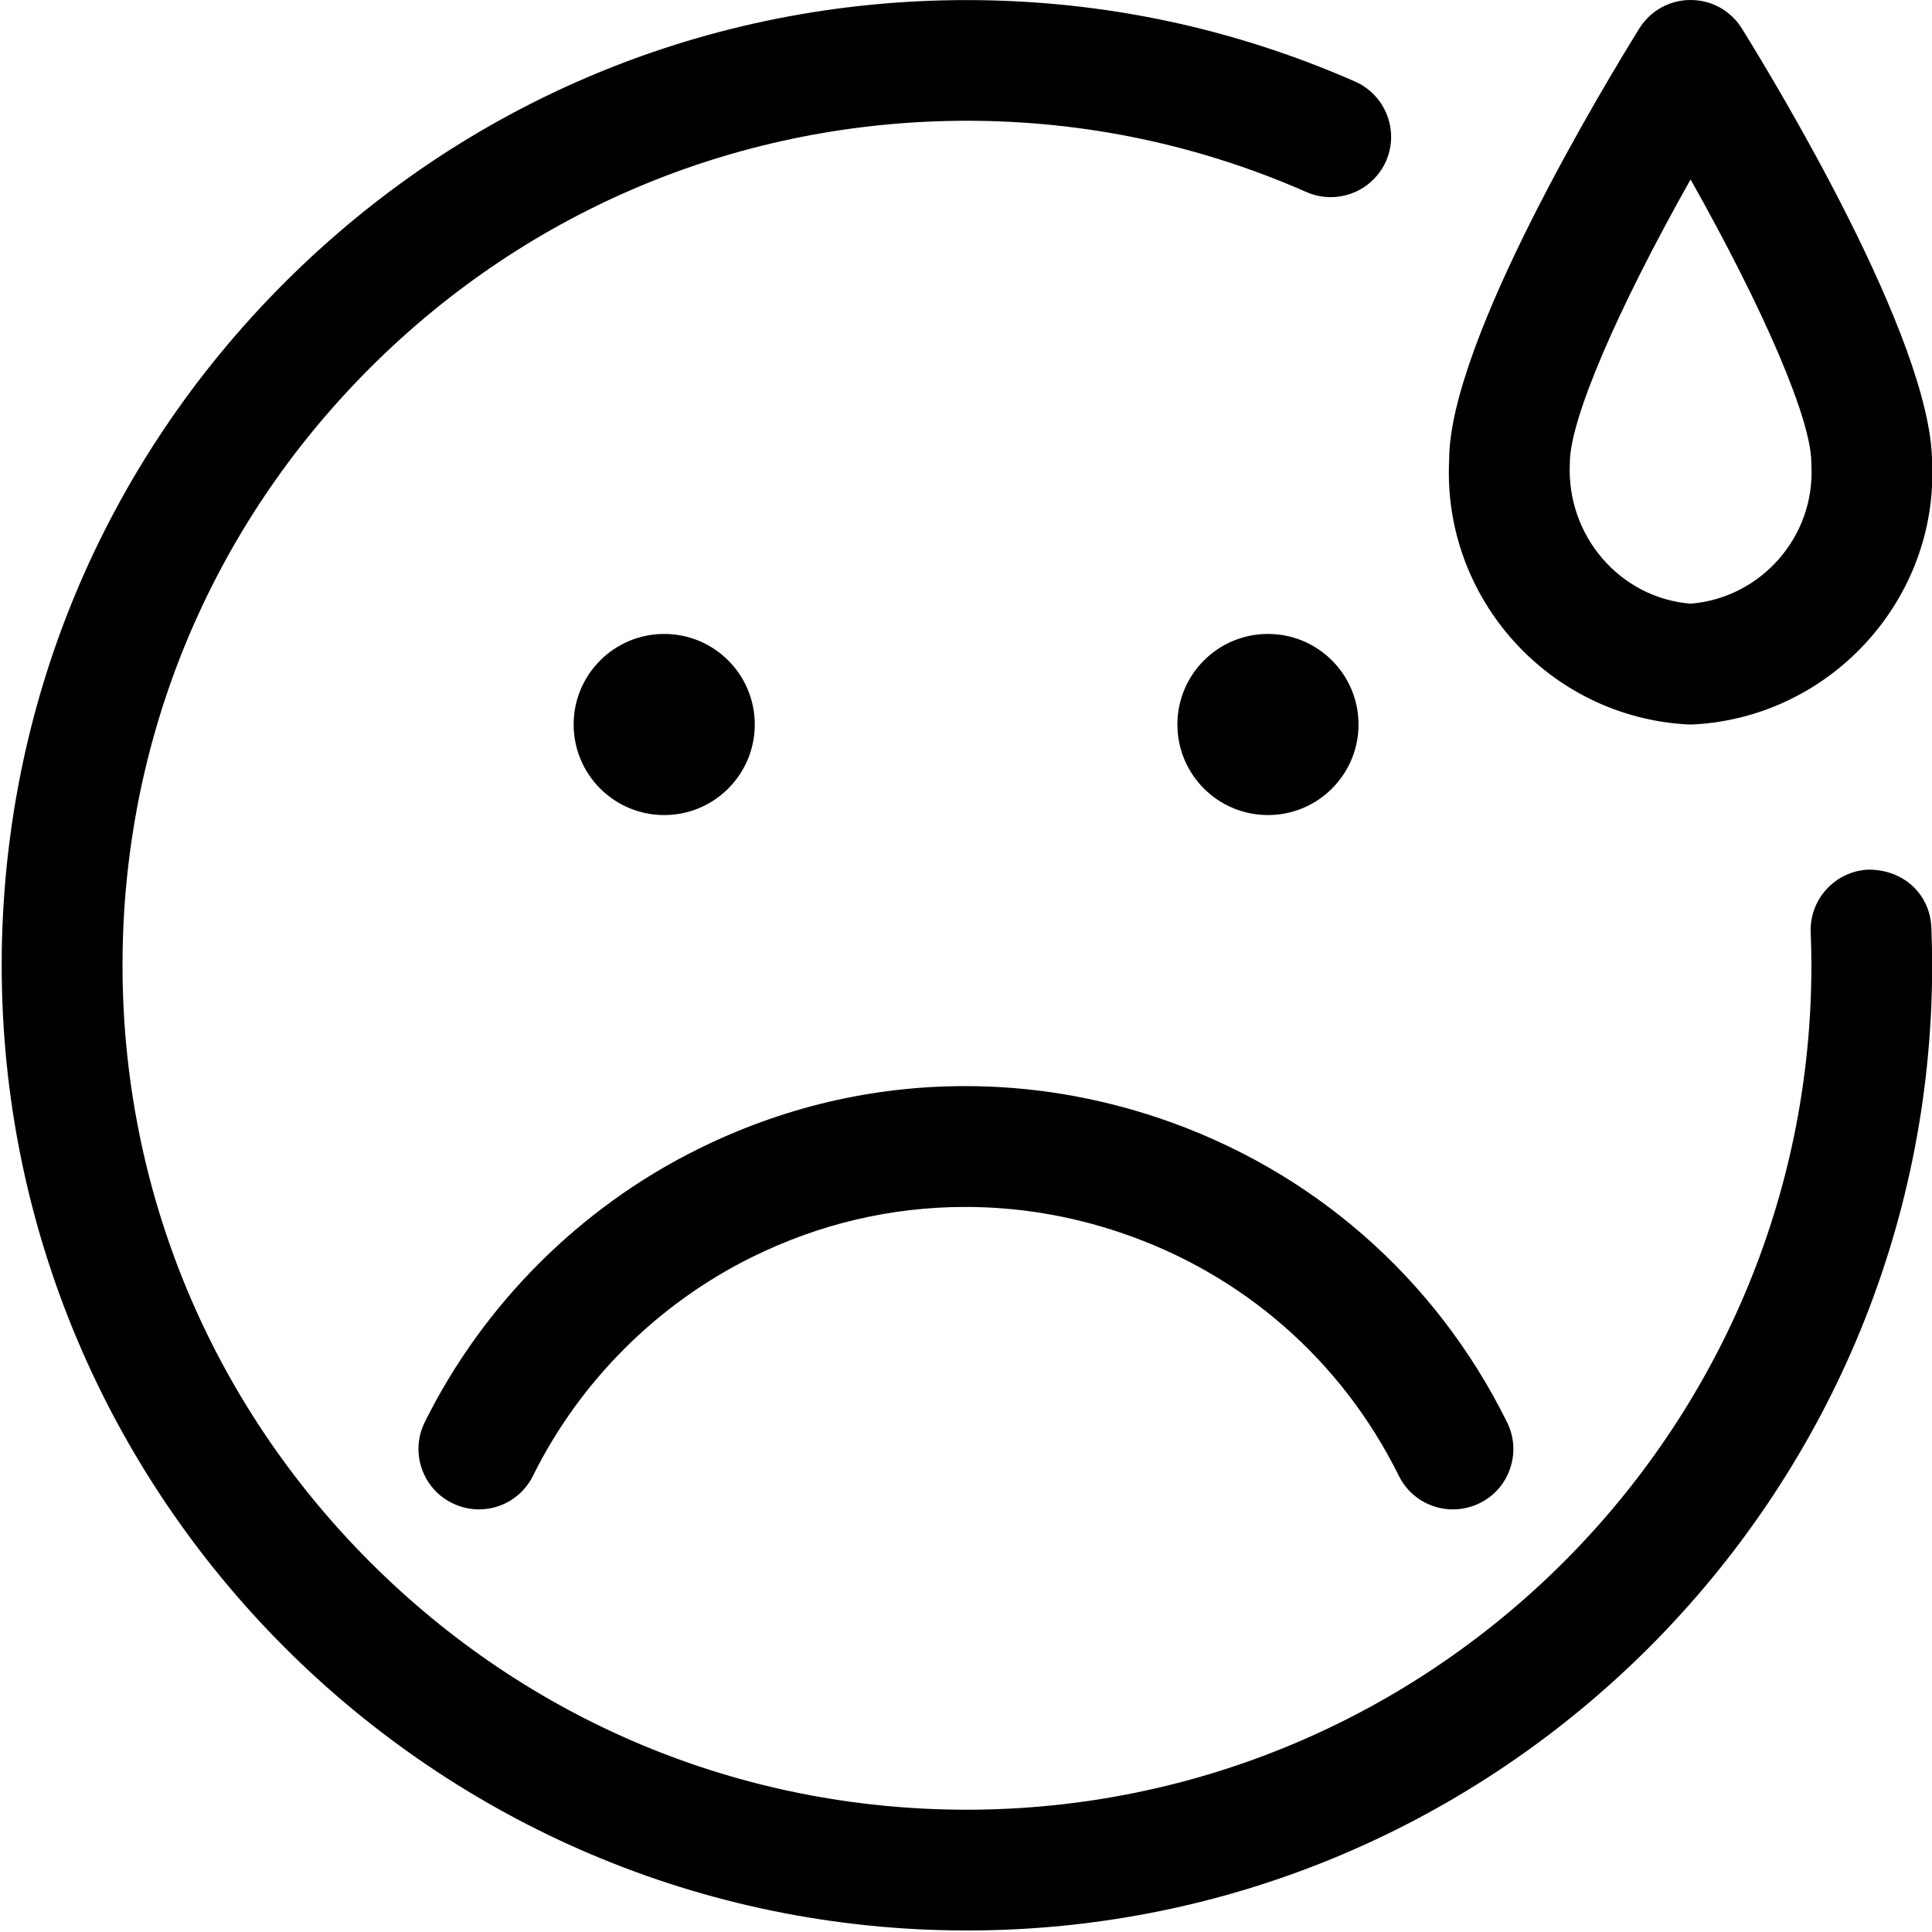 <?xml version="1.0" encoding="utf-8"?>
<!-- Generator: Adobe Illustrator 22.1.0, SVG Export Plug-In . SVG Version: 6.00 Build 0)  -->
<svg version="1.1" id="Layer_1" xmlns="http://www.w3.org/2000/svg" xmlns:xlink="http://www.w3.org/1999/xlink" x="0px" y="0px"
	 viewBox="0 0 24 24" style="enable-background:new 0 0 24 24;" xml:space="preserve">
<title>smiley-in-trouble</title>
<g>
	<path d="M12.001,23.981C5.39,23.976,0.016,18.593,0.021,11.982c0.003-3.203,1.252-6.213,3.519-8.476
		c2.264-2.26,5.272-3.505,8.471-3.505c1.676,0.001,3.295,0.342,4.822,1.012c0.378,0.167,0.551,0.61,0.385,0.988
		c-0.12,0.272-0.389,0.448-0.687,0.448c-0.104,0-0.205-0.021-0.301-0.063c-1.335-0.587-2.752-0.884-4.21-0.886
		c-2.807,0-5.439,1.089-7.42,3.067c-1.983,1.98-3.076,4.613-3.078,7.415c-0.002,2.797,1.088,5.431,3.07,7.417
		c1.982,1.985,4.614,3.08,7.411,3.082c5.789,0,10.494-4.702,10.499-10.482c0-0.14-0.003-0.279-0.009-0.417
		c-0.016-0.413,0.307-0.763,0.72-0.779c0,0,0.001,0,0.001,0c0.438,0,0.762,0.309,0.778,0.72c0.006,0.158,0.01,0.317,0.01,0.477
		c-0.005,6.607-5.384,11.981-11.99,11.981H12.001z"/>
	<path d="M5.949,18.75c-0.115,0-0.23-0.027-0.334-0.079c-0.179-0.088-0.313-0.242-0.377-0.432c-0.064-0.19-0.05-0.393,0.039-0.573
		C6.001,16.205,7.206,15,8.668,14.276c1.049-0.52,2.167-0.784,3.324-0.784c0.814,0,1.623,0.134,2.405,0.397
		c1.899,0.641,3.435,1.982,4.324,3.778c0.089,0.179,0.103,0.383,0.039,0.573c-0.064,0.19-0.198,0.344-0.378,0.432
		c-0.102,0.051-0.218,0.078-0.333,0.078c-0.287,0-0.545-0.16-0.672-0.417c-0.712-1.437-1.941-2.51-3.46-3.022
		c-0.626-0.211-1.273-0.318-1.924-0.318c-0.924,0-1.819,0.211-2.659,0.627c-1.17,0.58-2.134,1.543-2.713,2.713
		C6.494,18.59,6.236,18.75,5.949,18.75z"/>
	<circle cx="8.251" cy="9" r="1.125"/>
	<circle cx="15.751" cy="9" r="1.125"/>
	<path d="M20.96,8.999c-1.718-0.095-3.045-1.569-2.958-3.287c-0.001-1.481,1.968-4.724,2.362-5.358C20.501,0.133,20.74,0,21.001,0
		s0.499,0.132,0.637,0.354c0.393,0.632,2.353,3.861,2.363,5.384c0.08,1.697-1.248,3.167-2.959,3.261C21.035,8.999,21.008,9,21.001,9
		C20.994,9,20.967,8.999,20.96,8.999z M21.001,2.229c-0.922,1.637-1.5,2.987-1.5,3.522c-0.045,0.907,0.626,1.678,1.5,1.748
		c0.874-0.07,1.545-0.832,1.501-1.711c0-0.006-0.001-0.031-0.001-0.038C22.501,5.215,21.922,3.865,21.001,2.229z"/>
</g>
</svg>
